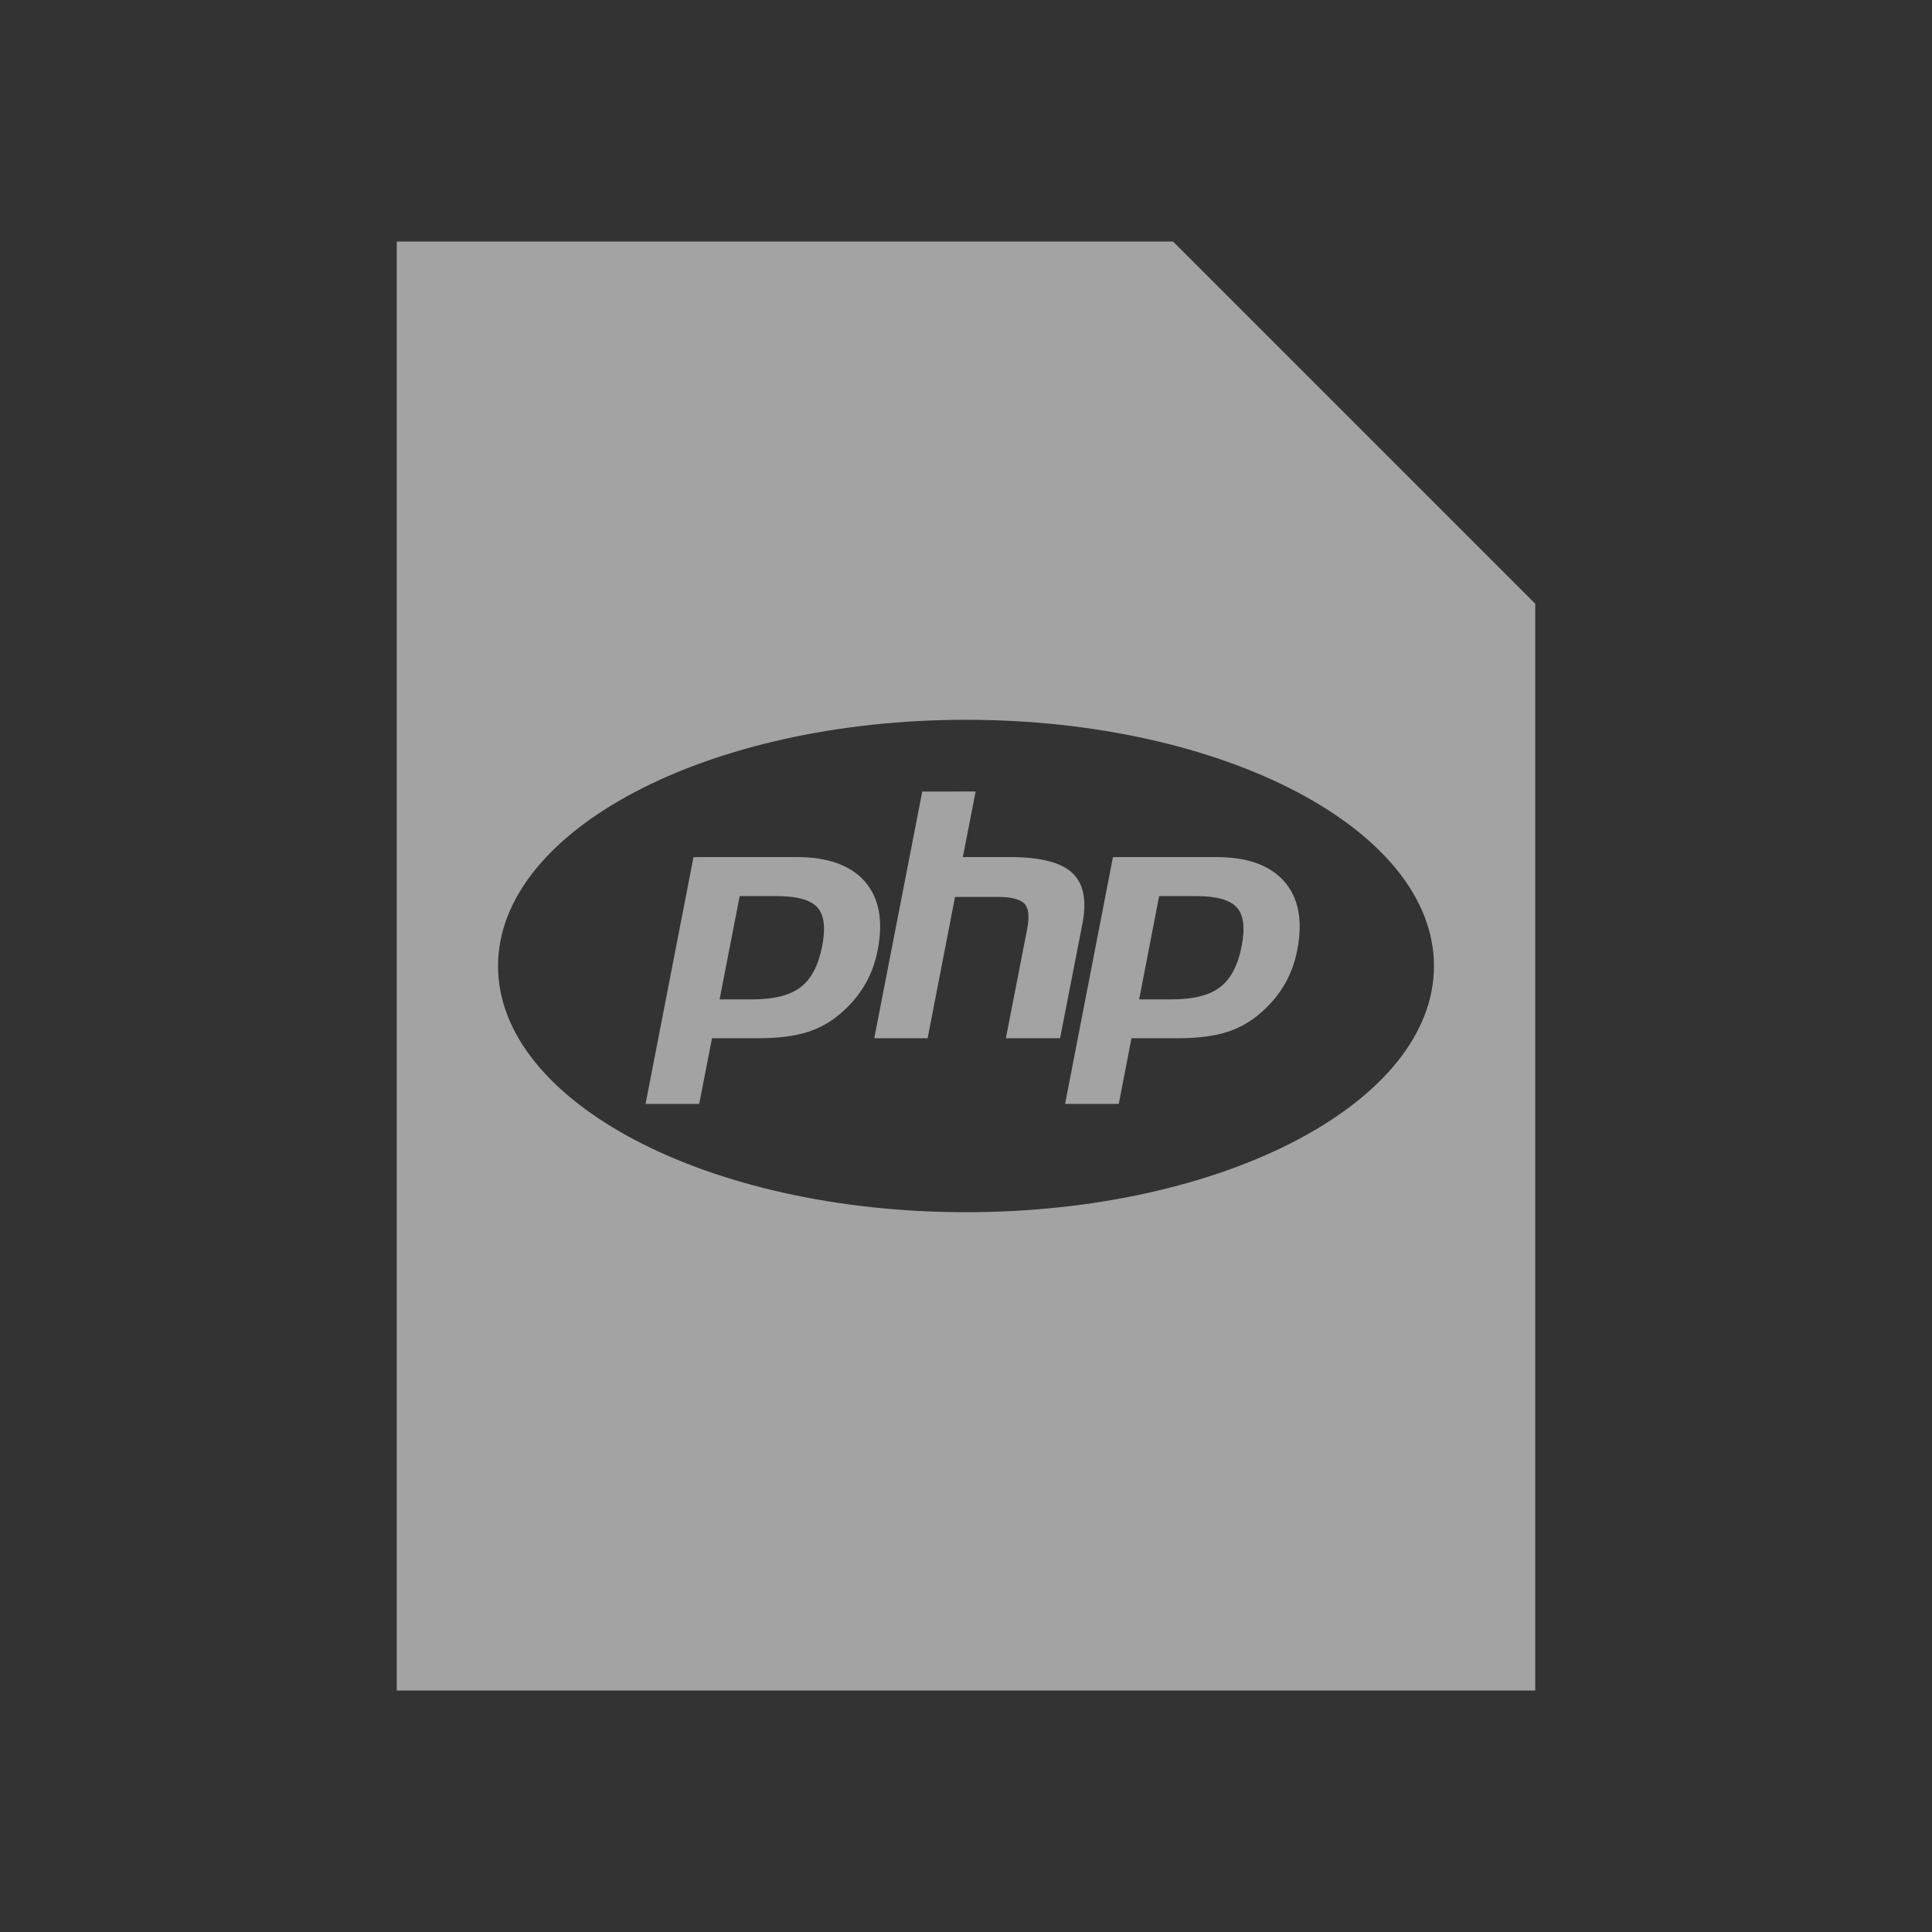 <?xml version="1.0" encoding="UTF-8" standalone="no"?>
<!-- Created with Inkscape (http://www.inkscape.org/) -->

<svg
     xmlns:dc="http://purl.org/dc/elements/1.1/"
     xmlns:cc="http://creativecommons.org/ns#"
     xmlns:rdf="http://www.w3.org/1999/02/22-rdf-syntax-ns#"
     xmlns:svg="http://www.w3.org/2000/svg"
     xmlns="http://www.w3.org/2000/svg"
     xmlns:sodipodi="http://sodipodi.sourceforge.net/DTD/sodipodi-0.dtd"
     xmlns:inkscape="http://www.inkscape.org/namespaces/inkscape"
     width="32"
     height="32"
     viewBox="0 0 32 32"
     version="1.1"
     id="svg8"
     inkscape:version="0.92+devel (fa9b7f7a5b, 2017-07-19, custom)"
     sodipodi:docname="application-x-php.svg">
    <rect x="0" y="0" width="32" height="32" fill="#333333" stroke="none"/>
    <defs
         id="ol-defs">
        <style
             id="current-color-scheme">      .ColorScheme-Text {
        color:#d0d0d0;
        stop-color:#d0d0d0;
      }
      .ColorScheme-Background {
        color:#212121;
        stop-color:#212121;
      }
      .ColorScheme-Highlight {
        color:#0039a9;
        stop-color:#0039a9;
      }
      .ColorScheme-ViewText {
        color:#d0d0d0;
        stop-color:#d0d0d0;
      }
      .ColorScheme-ViewBackground {
        color:#19191b;
        stop-color:#19191b;
      }
      .ColorScheme-ViewHover {
        color:#005cc7;
        stop-color:#005cc7;
      }
      .ColorScheme-ViewFocus{
        color:#002466;
        stop-color:#002466;
      }
      .ColorScheme-ButtonText {
        color:#d0d0d0;
        stop-color:#d0d0d0;
      }
      .ColorScheme-ButtonBackground {
        color:#232323;
        stop-color:#232323;                             
      }                                                 
      .ColorScheme-ButtonHover {                        
        color:#005cc7;                                  
        stop-color:#005cc7;                             
      }                                                 
      .ColorScheme-ButtonFocus{                         
        color:#0039a9;                                  
        stop-color:#0039a9;                             
      }</style>
        <style
             id="current-color-scheme-7">      .ColorScheme-Text {
        color:#d0d0d0;
        stop-color:#d0d0d0;
      }
      .ColorScheme-Background {
        color:#212121;
        stop-color:#212121;
      }
      .ColorScheme-Highlight {
        color:#0039a9;
        stop-color:#0039a9;
      }
      .ColorScheme-ViewText {
        color:#d0d0d0;
        stop-color:#d0d0d0;
      }
      .ColorScheme-ViewBackground {
        color:#19191b;
        stop-color:#19191b;
      }
      .ColorScheme-ViewHover {
        color:#005cc7;
        stop-color:#005cc7;
      }
      .ColorScheme-ViewFocus{
        color:#002466;
        stop-color:#002466;
      }
      .ColorScheme-ButtonText {
        color:#d0d0d0;
        stop-color:#d0d0d0;
      }
      .ColorScheme-ButtonBackground {
        color:#232323;
        stop-color:#232323;                             
      }                                                 
      .ColorScheme-ButtonHover {                        
        color:#005cc7;                                  
        stop-color:#005cc7;                             
      }                                                 
      .ColorScheme-ButtonFocus{                         
        color:#0039a9;                                  
        stop-color:#0039a9;                             
      }</style>
        <linearGradient
             gradientTransform="translate(471.318,349.931)"
             x2="0"
             gradientUnits="userSpaceOnUse"
             y2="365.36"
             y1="392.36"
             id="a">
            <stop
                 id="stop2"
                 stop-opacity="0"
                 stop-color="#ffffff" />
            <stop
                 id="stop4"
                 stop-opacity=".2"
                 stop-color="#ffffff"
                 offset="1" />
        </linearGradient>
        <linearGradient
             gradientTransform="translate(309.57,152.44)"
             x2="0"
             gradientUnits="userSpaceOnUse"
             y2="365.36"
             y1="392.36"
             id="linearGradient4314">
            <stop
                 id="stop4310"
                 stop-opacity="0"
                 stop-color="#ffffff" />
            <stop
                 id="stop4312"
                 stop-opacity=".2"
                 stop-color="#ffffff"
                 offset="1" />
        </linearGradient>
        <clipPath
             id="clipPath3444">
            <path
                 d="M 11.52,162 C 11.52,81.677 135.307,16.56 288,16.56 440.693,16.56 564.48,81.678 564.48,162 564.48,242.322 440.693,307.44 288,307.44 135.307,307.44 11.52,242.32 11.52,162"
                 id="path3446"
                 inkscape:connector-curvature="0" />
        </clipPath>
        <radialGradient
             spreadMethod="pad"
             gradientUnits="userSpaceOnUse"
             gradientTransform="matrix(363.06,0,0,-363.06,177.52,256.31)"
             fy="0"
             fx="0"
             r="1"
             cy="0"
             cx="0"
             id="radialGradient3452">
            <stop
                 stop-color="#aeb2d5"
                 offset="0"
                 id="stop3454" />
            <stop
                 stop-color="#aeb2d5"
                 offset="0.3"
                 id="stop3456" />
            <stop
                 stop-color="#484c89"
                 offset="0.75"
                 id="stop3458" />
            <stop
                 stop-color="#484c89"
                 offset="1"
                 id="stop3460" />
        </radialGradient>
        <clipPath
             id="clipPath3468">
            <path
                 d="M 0,324 H 576 V 0 H 0 Z"
                 id="path3470"
                 inkscape:connector-curvature="0" />
        </clipPath>
        <clipPath
             id="clipPath3480">
            <path
                 d="M 0,324 H 576 V 0 H 0 Z"
                 id="path3482"
                 inkscape:connector-curvature="0" />
        </clipPath>
        <clipPath
             id="clipPath3444-6">
            <path
                 id="path3446-7"
                 d="M 11.52,162 C 11.52,81.677 135.307,16.56 288,16.56 440.693,16.56 564.48,81.678 564.48,162 564.48,242.322 440.693,307.44 288,307.44 135.307,307.44 11.52,242.32 11.52,162"
                 inkscape:connector-curvature="0" />
        </clipPath>
        <radialGradient
             id="radialGradient3452-5"
             cx="0"
             cy="0"
             r="1"
             fx="0"
             fy="0"
             gradientTransform="matrix(2.78,0,0,2.78,1.271,1.395)"
             gradientUnits="userSpaceOnUse"
             spreadMethod="pad">
            <stop
                 id="stop3454-3"
                 offset="0"
                 stop-color="#aeb2d5" />
            <stop
                 id="stop3456-5"
                 offset="0.3"
                 stop-color="#aeb2d5" />
            <stop
                 id="stop3458-6"
                 offset="0.75"
                 stop-color="#484c89" />
            <stop
                 id="stop3460-2"
                 offset="1"
                 stop-color="#484c89" />
        </radialGradient>
        <clipPath
             id="clipPath3468-9">
            <path
                 id="path3470-1"
                 d="M 0,324 H 576 V 0 H 0 Z"
                 inkscape:connector-curvature="0" />
        </clipPath>
        <clipPath
             id="clipPath3480-2">
            <path
                 id="path3482-7"
                 d="M 0,324 H 576 V 0 H 0 Z"
                 inkscape:connector-curvature="0" />
        </clipPath>
    </defs>
    <sodipodi:namedview
         id="base"
         pagecolor="#002266"
         bordercolor="#ffffff"
         borderopacity="0.467"
         inkscape:pageopacity="0"
         inkscape:pageshadow="2"
         inkscape:zoom="6.4296875"
         inkscape:cx="67.13675"
         inkscape:cy="19.003024"
         inkscape:document-units="px"
         inkscape:current-layer="svg8"
         inkscape:document-rotation="0"
         showgrid="false"
         inkscape:showpageshadow="false"
         borderlayer="true"
         units="px"
         fit-margin-top="0"
         fit-margin-left="0"
         fit-margin-right="0"
         fit-margin-bottom="0"
         inkscape:window-width="1920"
         inkscape:window-height="1051"
         inkscape:window-x="0"
         inkscape:window-y="0"
         inkscape:window-maximized="1"
         inkscape:snap-page="true" />
    <g
         id="g4338"
         inkscape:label="#application-x-php"
         style="stroke-width:2">
        <rect
             inkscape:label="#boundary"
             y="0"
             x="0"
             height="32"
             width="32"
             id="rect4264"
             style="fill:none;fill-opacity:0.747;stroke-width:47.232;stroke-opacity:0.36" />
        <path
             style="color:#000000;opacity:0.6;color-interpolation:sRGB;color-interpolation-filters:linearRGB;fill:#eeeeee;stroke-width:3.429;color-rendering:auto;image-rendering:auto;shape-rendering:auto;text-rendering:auto"
             d="M 13.143,8 V 56 H 50.857 V 20 l -12,-12 z M 32,23.844 c 8.561,0 15.502,3.653 15.502,8.156 0,4.504 -6.941,8.156 -15.502,8.156 -8.561,0 -15.502,-3.653 -15.502,-8.156 0,-4.503 6.941,-8.156 15.502,-8.156 z m -1.449,2.377 -1.59,8.172 h 1.768 l 0.908,-4.682 h 1.412 c 0.452,-10e-7 0.75,0.077 0.889,0.227 0.139,0.15 0.168,0.429 0.088,0.84 l -0.705,3.615 h 1.795 l 0.742,-3.801 c 0.15,-0.774 0.034,-1.334 -0.342,-1.68 -0.376,-0.345 -1.057,-0.52 -2.047,-0.52 H 31.895 l 0.424,-2.172 z m -7.578,2.172 -1.588,8.176 h 1.777 l 0.424,-2.176 h 1.525 c 0.673,0 1.228,-0.071 1.662,-0.213 0.435,-0.141 0.828,-0.375 1.184,-0.707 0.298,-0.274 0.54,-0.578 0.725,-0.908 0.185,-0.331 0.315,-0.695 0.393,-1.094 0.188,-0.969 0.048,-1.727 -0.424,-2.268 -0.472,-0.54 -1.226,-0.811 -2.256,-0.811 z m 13.895,0 -1.586,8.176 h 1.779 l 0.42,-2.176 h 1.525 c 0.673,0 1.226,-0.071 1.66,-0.213 0.435,-0.141 0.83,-0.375 1.186,-0.707 0.298,-0.274 0.542,-0.578 0.727,-0.908 0.185,-0.331 0.317,-0.695 0.395,-1.094 0.188,-0.969 0.044,-1.727 -0.428,-2.268 -0.472,-0.54 -1.222,-0.811 -2.252,-0.811 z m -12.365,1.291 h 1.219 c 0.676,0 1.13,0.125 1.355,0.375 0.225,0.25 0.276,0.68 0.158,1.287 -0.123,0.632 -0.36,1.083 -0.711,1.354 -0.351,0.27 -0.888,0.406 -1.605,0.406 h -1.082 z m 13.895,0 h 1.223 c 0.676,0 1.124,0.125 1.35,0.375 0.225,0.25 0.278,0.68 0.16,1.287 -0.123,0.632 -0.36,1.083 -0.711,1.354 -0.351,0.27 -0.884,0.406 -1.602,0.406 h -1.082 z"
             transform="scale(0.5)"
             id="path4287"
             inkscape:connector-curvature="0"
             inkscape:label="#1" />
    </g>
</svg>

